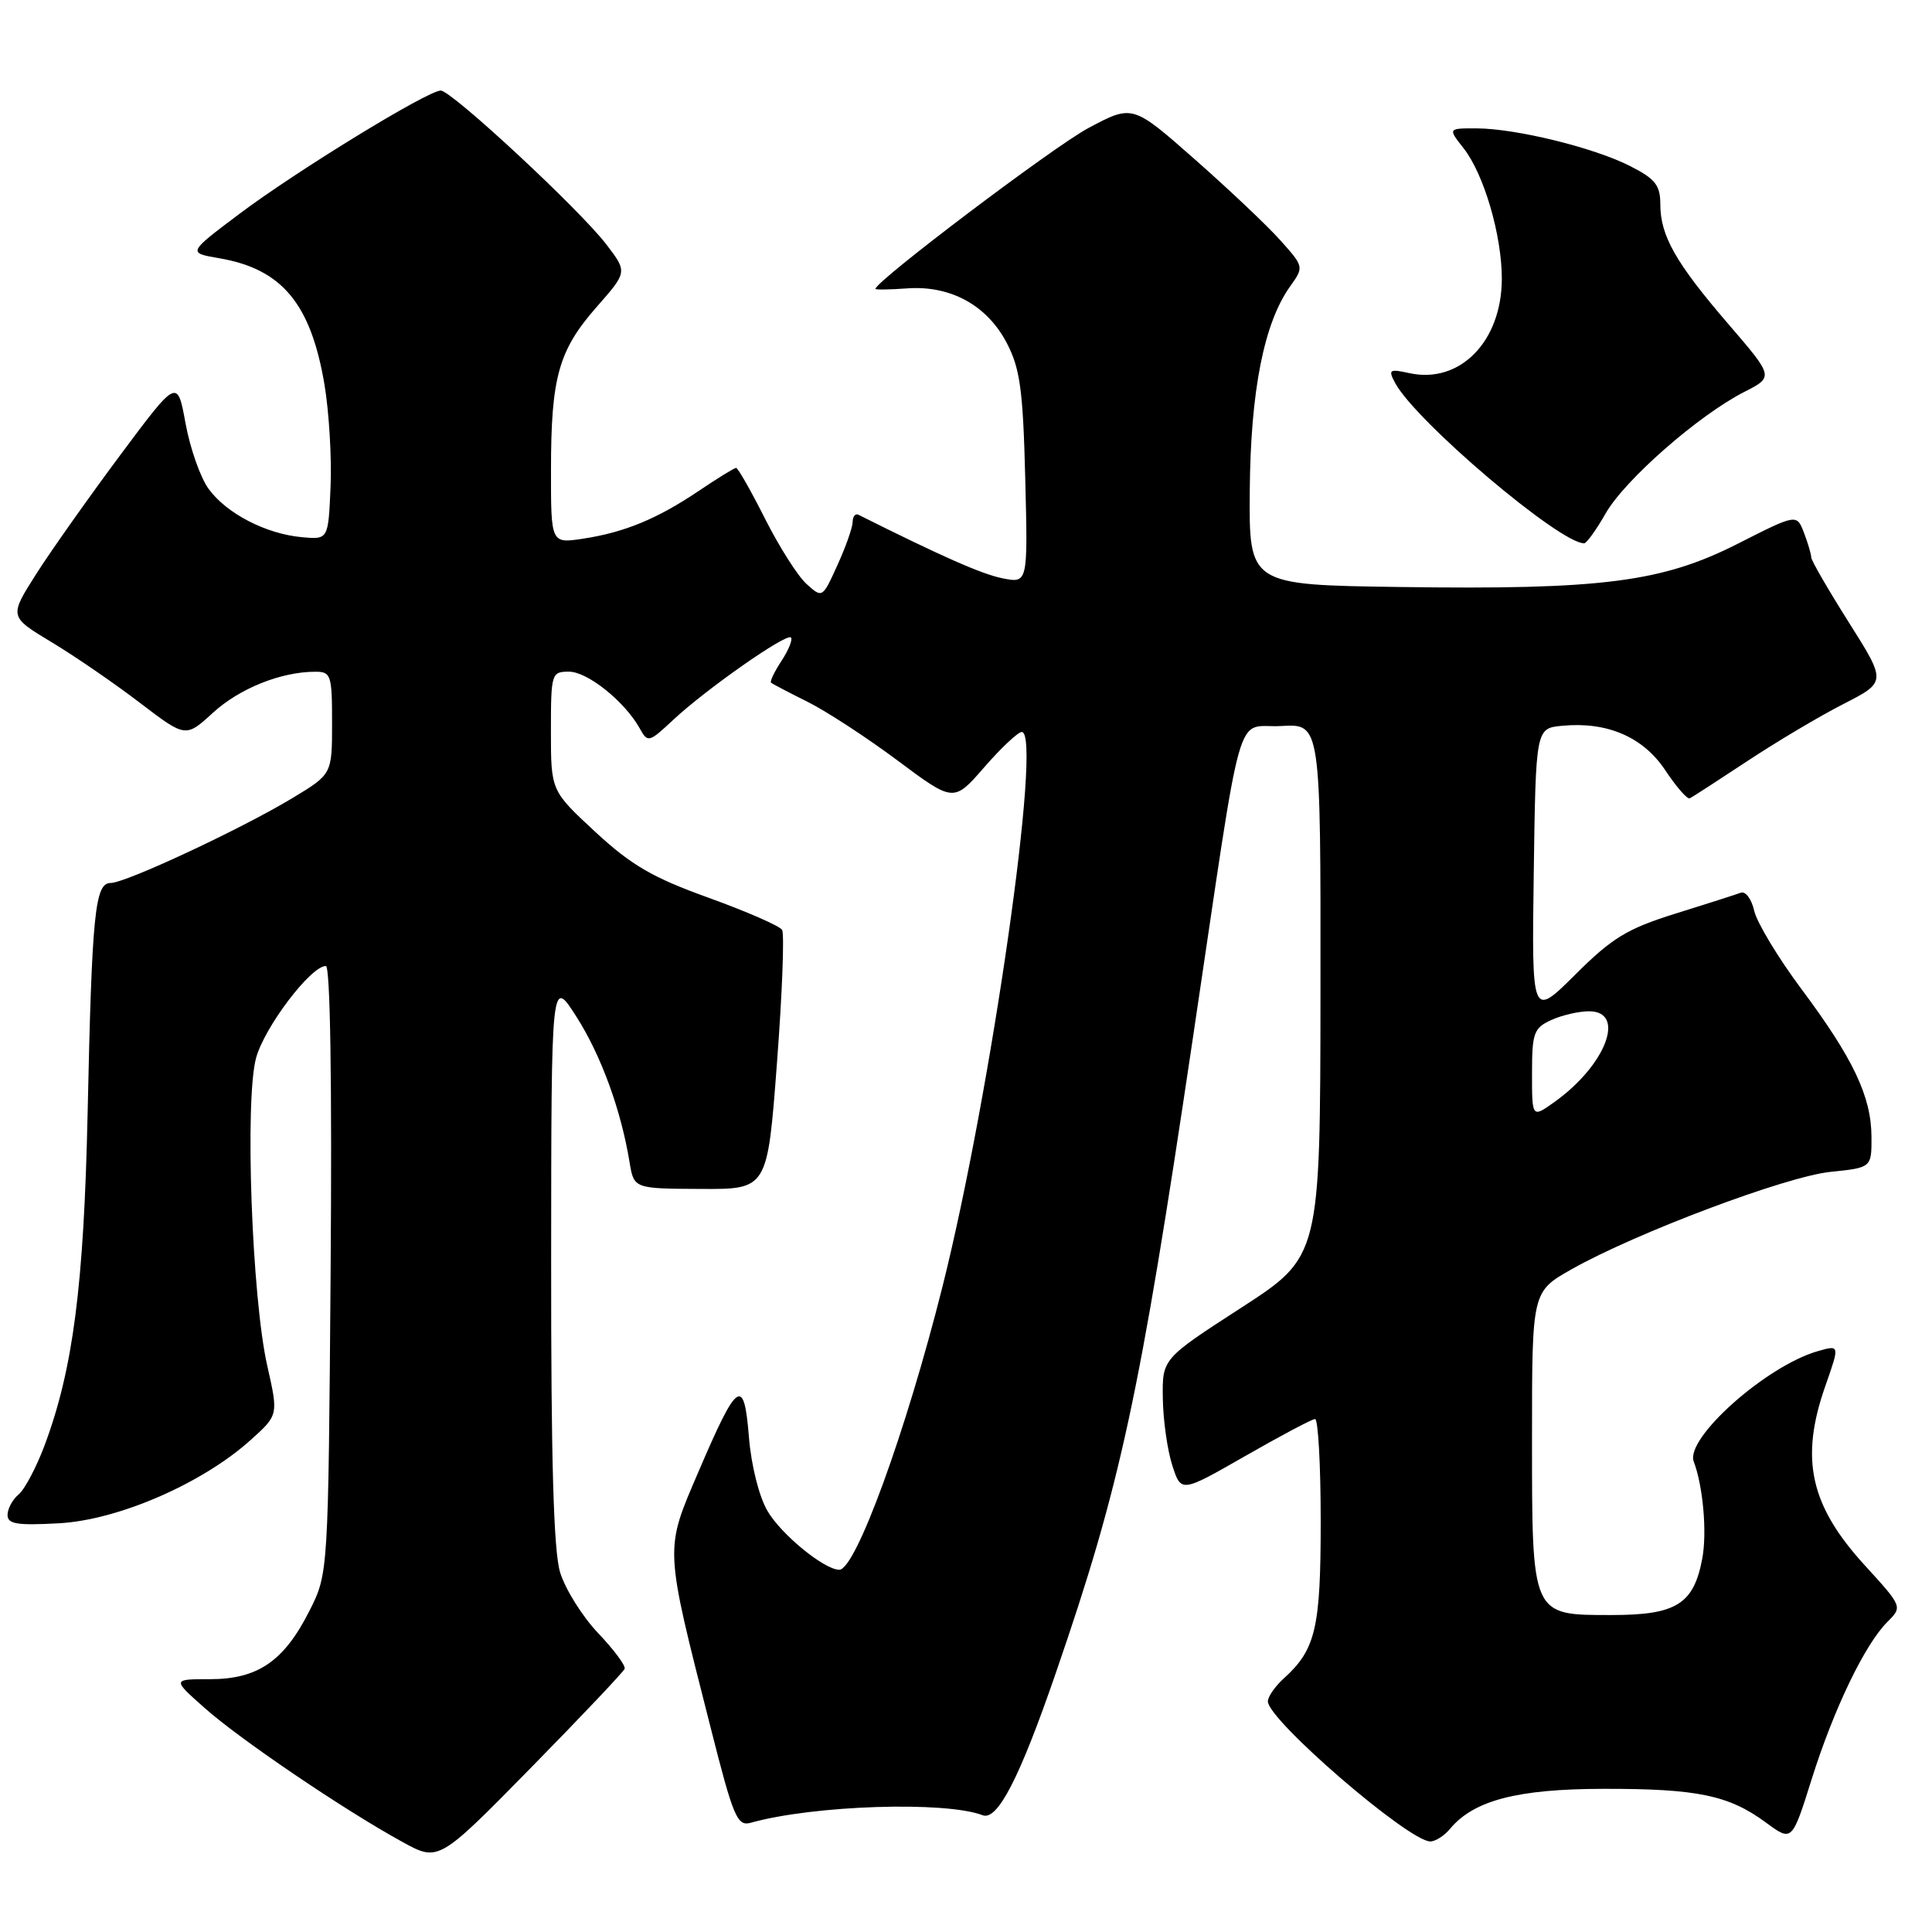 <?xml version="1.0" encoding="UTF-8" standalone="no"?>
<!DOCTYPE svg PUBLIC "-//W3C//DTD SVG 1.1//EN" "http://www.w3.org/Graphics/SVG/1.1/DTD/svg11.dtd" >
<svg xmlns="http://www.w3.org/2000/svg" xmlns:xlink="http://www.w3.org/1999/xlink" version="1.1" viewBox="0 0 256 256">
 <g >
 <path fill="currentColor"
d=" M 82.77 221.12 C 82.92 220.71 81.33 218.57 79.23 216.37 C 77.14 214.16 74.88 210.54 74.21 208.32 C 73.35 205.45 73.01 193.35 73.03 166.88 C 73.05 129.50 73.05 129.50 76.38 134.72 C 79.65 139.85 82.29 147.08 83.42 154.00 C 84.00 157.50 84.00 157.50 92.84 157.54 C 101.69 157.59 101.69 157.59 102.95 140.87 C 103.65 131.68 103.95 123.73 103.63 123.21 C 103.31 122.69 98.93 120.78 93.90 118.96 C 86.47 116.29 83.65 114.64 78.88 110.23 C 73.00 104.78 73.00 104.78 73.00 96.89 C 73.00 89.23 73.07 89.00 75.39 89.00 C 77.85 89.00 82.77 92.94 84.76 96.50 C 85.83 98.44 85.98 98.40 89.19 95.40 C 93.54 91.33 104.20 83.87 104.80 84.47 C 105.06 84.73 104.50 86.12 103.56 87.56 C 102.61 89.00 101.99 90.30 102.17 90.46 C 102.35 90.62 104.53 91.76 107.00 92.99 C 109.47 94.22 114.84 97.72 118.93 100.77 C 126.37 106.32 126.37 106.32 130.43 101.65 C 132.67 99.08 134.90 96.99 135.39 96.99 C 138.16 97.02 131.32 144.83 124.88 170.50 C 120.05 189.72 113.39 208.00 111.21 208.00 C 109.23 208.00 103.50 203.32 101.69 200.20 C 100.58 198.31 99.54 194.16 99.24 190.45 C 98.59 182.33 97.73 182.92 92.56 194.99 C 88.04 205.53 88.01 204.69 94.13 228.79 C 97.19 240.88 97.68 242.03 99.50 241.52 C 107.78 239.20 125.28 238.63 130.21 240.53 C 132.18 241.28 135.12 235.57 139.91 221.65 C 148.46 196.84 150.98 185.18 158.01 137.90 C 164.89 91.71 163.52 96.56 169.79 96.20 C 175.00 95.90 175.00 95.90 174.97 131.20 C 174.94 166.50 174.94 166.50 164.47 173.28 C 154.00 180.05 154.00 180.05 154.08 185.28 C 154.12 188.15 154.68 192.14 155.33 194.15 C 156.50 197.80 156.50 197.80 165.00 192.93 C 169.68 190.25 173.84 188.04 174.25 188.03 C 174.66 188.01 175.00 194.10 175.00 201.55 C 175.00 215.76 174.34 218.57 170.10 222.41 C 168.95 223.45 168.00 224.82 168.00 225.44 C 168.00 227.91 186.66 244.00 189.52 244.00 C 190.20 244.00 191.37 243.25 192.13 242.34 C 195.26 238.56 201.06 237.04 212.50 237.03 C 224.93 237.01 229.09 237.88 234.01 241.51 C 237.45 244.04 237.45 244.04 240.05 235.77 C 242.99 226.43 247.09 217.91 250.09 214.91 C 252.10 212.90 252.10 212.90 247.09 207.41 C 239.82 199.45 238.47 193.29 241.89 183.58 C 243.78 178.20 243.78 178.20 240.85 179.04 C 234.02 181.00 223.25 190.60 224.43 193.67 C 225.66 196.89 226.21 203.07 225.56 206.51 C 224.43 212.56 222.12 214.00 213.56 214.00 C 202.88 214.00 203.00 214.27 203.00 190.35 C 203.00 171.15 203.00 171.15 208.25 168.18 C 216.77 163.37 236.64 155.89 242.54 155.28 C 248.00 154.72 248.00 154.72 247.98 150.61 C 247.95 145.28 245.56 140.25 238.66 131.00 C 235.59 126.88 232.79 122.23 232.44 120.68 C 232.09 119.13 231.29 118.05 230.66 118.29 C 230.02 118.53 226.12 119.78 222.00 121.06 C 215.61 123.06 213.64 124.25 208.73 129.14 C 202.96 134.88 202.96 134.88 203.23 115.69 C 203.50 96.50 203.50 96.50 207.00 96.17 C 212.98 95.60 217.74 97.66 220.67 102.08 C 222.12 104.27 223.58 105.94 223.90 105.78 C 224.23 105.63 227.65 103.41 231.50 100.87 C 235.35 98.32 241.08 94.91 244.23 93.30 C 249.97 90.37 249.97 90.37 244.98 82.47 C 242.24 78.13 240.00 74.26 240.00 73.86 C 240.00 73.46 239.57 71.99 239.04 70.61 C 238.08 68.08 238.08 68.08 230.26 72.05 C 220.23 77.14 212.24 78.16 185.50 77.78 C 165.50 77.50 165.50 77.50 165.60 65.00 C 165.71 51.76 167.49 42.77 170.96 37.93 C 172.79 35.37 172.78 35.34 169.65 31.84 C 167.92 29.90 162.80 25.06 158.28 21.08 C 150.07 13.85 150.07 13.85 144.23 16.96 C 139.66 19.39 116.00 37.27 116.00 38.28 C 116.00 38.41 117.91 38.38 120.25 38.21 C 126.00 37.81 130.83 40.48 133.43 45.50 C 135.17 48.85 135.56 51.75 135.85 63.39 C 136.20 77.29 136.20 77.29 132.85 76.63 C 130.12 76.09 124.82 73.75 113.75 68.21 C 113.34 68.00 112.99 68.43 112.98 69.17 C 112.97 69.90 112.06 72.48 110.96 74.89 C 108.98 79.26 108.96 79.27 106.88 77.39 C 105.72 76.35 103.25 72.46 101.38 68.75 C 99.51 65.04 97.78 62.00 97.54 62.00 C 97.30 62.00 95.09 63.36 92.63 65.02 C 87.10 68.75 82.76 70.54 77.25 71.38 C 73.00 72.02 73.00 72.02 73.01 62.26 C 73.01 49.97 74.02 46.40 79.08 40.65 C 83.13 36.04 83.13 36.04 80.37 32.42 C 76.85 27.80 59.85 12.01 58.40 12.00 C 56.68 12.00 39.24 22.68 31.68 28.37 C 24.86 33.50 24.86 33.50 29.06 34.22 C 37.36 35.64 41.18 40.23 42.99 50.93 C 43.60 54.56 43.97 60.68 43.80 64.52 C 43.50 71.50 43.50 71.50 40.00 71.18 C 35.23 70.74 30.03 68.05 27.65 64.79 C 26.56 63.31 25.19 59.40 24.59 56.12 C 23.50 50.15 23.50 50.15 15.92 60.32 C 11.75 65.92 6.73 73.02 4.77 76.10 C 1.21 81.71 1.21 81.71 6.85 85.10 C 9.95 86.97 15.21 90.58 18.54 93.13 C 24.60 97.75 24.60 97.75 28.21 94.45 C 31.72 91.23 37.22 89.02 41.75 89.01 C 43.86 89.00 44.00 89.41 44.00 95.79 C 44.00 102.58 44.00 102.58 38.75 105.75 C 31.95 109.85 16.65 117.00 14.66 117.00 C 12.58 117.00 12.18 120.96 11.61 147.50 C 11.11 170.38 9.68 181.45 5.90 191.54 C 4.81 194.44 3.27 197.36 2.46 198.03 C 1.66 198.70 1.00 199.92 1.00 200.74 C 1.00 201.95 2.27 202.15 7.85 201.84 C 15.70 201.40 26.81 196.57 33.21 190.81 C 36.89 187.50 36.89 187.50 35.42 181.00 C 33.37 171.98 32.42 145.73 33.93 140.19 C 35.05 136.08 41.18 128.00 43.18 128.00 C 43.76 128.00 44.00 143.42 43.81 168.25 C 43.50 208.50 43.50 208.50 41.00 213.45 C 37.63 220.12 34.16 222.50 27.83 222.50 C 22.81 222.50 22.81 222.50 27.13 226.33 C 31.81 230.49 45.61 239.84 53.31 244.06 C 58.11 246.70 58.11 246.70 70.31 234.28 C 77.01 227.45 82.62 221.53 82.77 221.12 Z  M 212.77 68.01 C 215.30 63.58 225.05 55.04 231.09 51.95 C 235.04 49.94 235.04 49.94 229.05 42.98 C 222.05 34.85 220.00 31.24 220.00 27.07 C 220.00 24.55 219.34 23.70 216.03 22.02 C 211.24 19.57 200.92 17.04 195.68 17.01 C 191.85 17.00 191.85 17.00 193.93 19.64 C 196.63 23.07 199.00 31.17 199.00 36.93 C 198.99 45.25 193.44 50.91 186.74 49.44 C 184.09 48.86 183.92 48.98 184.86 50.74 C 187.58 55.82 206.69 72.03 209.91 71.99 C 210.23 71.99 211.52 70.20 212.77 68.01 Z  M 203.00 142.23 C 203.00 136.87 203.24 136.21 205.55 135.16 C 206.95 134.52 209.20 134.00 210.55 134.00 C 215.53 134.00 212.79 141.16 205.96 146.03 C 203.00 148.14 203.00 148.14 203.00 142.23 Z "/>
</g>
</svg>